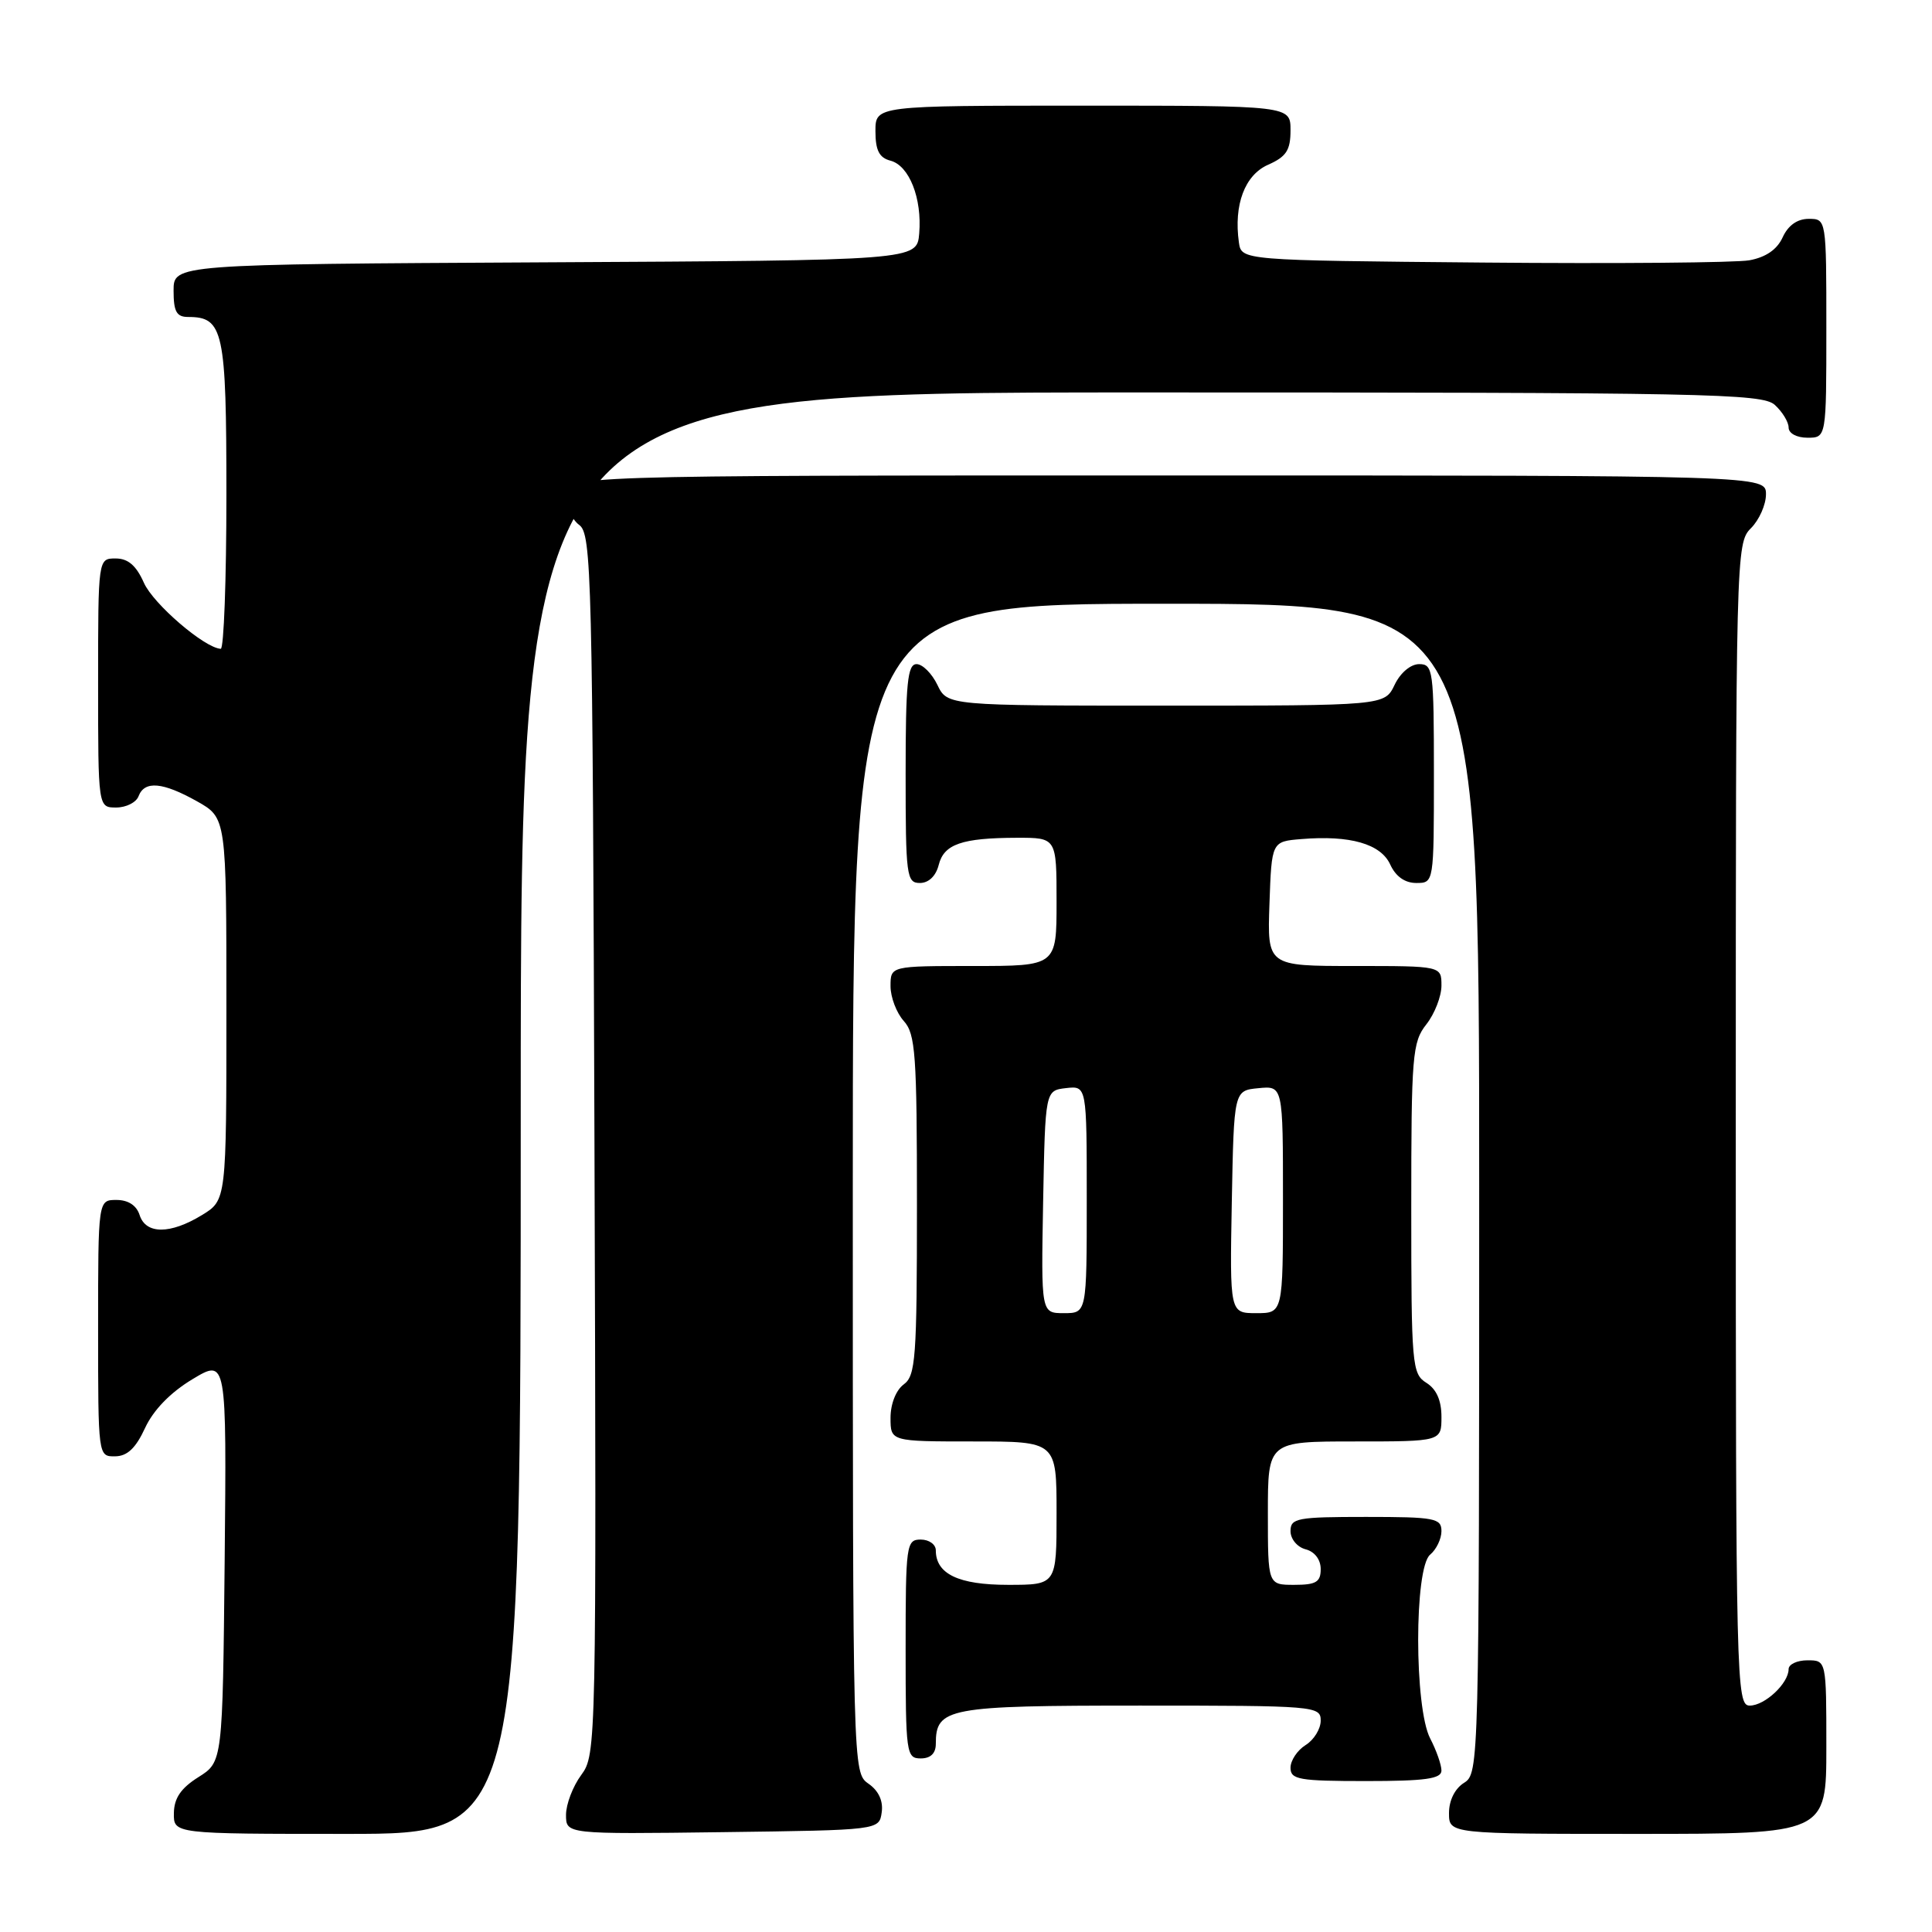 <?xml version="1.0" encoding="UTF-8" standalone="no"?>
<!DOCTYPE svg PUBLIC "-//W3C//DTD SVG 1.1//EN" "http://www.w3.org/Graphics/SVG/1.1/DTD/svg11.dtd" >
<svg xmlns="http://www.w3.org/2000/svg" xmlns:xlink="http://www.w3.org/1999/xlink" version="1.1" viewBox="0 0 256 256">
 <g >
 <path fill="currentColor"
d=" M 69.00 147.50 C 69.00 52.00 69.00 52.00 151.17 52.00 C 226.23 52.00 233.50 52.14 235.17 53.65 C 236.18 54.57 237.00 55.92 237.00 56.65 C 237.00 57.42 238.07 58.00 239.50 58.00 C 242.00 58.00 242.00 58.00 242.00 43.50 C 242.00 29.00 242.00 29.00 239.66 29.00 C 238.15 29.00 236.93 29.87 236.21 31.45 C 235.47 33.07 233.98 34.09 231.80 34.49 C 229.98 34.81 214.10 34.95 196.50 34.79 C 164.50 34.50 164.50 34.50 164.16 32.12 C 163.46 27.13 164.94 23.19 168.03 21.83 C 170.45 20.76 171.00 19.90 171.00 17.26 C 171.00 14.00 171.00 14.00 143.50 14.00 C 116.00 14.00 116.00 14.00 116.00 17.38 C 116.00 19.92 116.50 20.90 117.99 21.29 C 120.48 21.94 122.19 26.28 121.80 30.94 C 121.50 34.50 121.50 34.50 72.25 34.76 C 23.00 35.02 23.00 35.02 23.00 38.51 C 23.00 41.29 23.39 42.00 24.93 42.00 C 29.61 42.00 30.00 43.80 30.00 65.57 C 30.00 76.81 29.66 85.99 29.25 85.97 C 27.11 85.87 20.32 80.03 19.07 77.23 C 18.05 74.93 16.97 74.00 15.32 74.00 C 13.00 74.00 13.00 74.00 13.00 90.50 C 13.00 107.00 13.00 107.00 15.39 107.00 C 16.71 107.00 18.05 106.33 18.36 105.50 C 19.16 103.41 21.56 103.63 26.11 106.18 C 30.00 108.37 30.00 108.37 30.00 133.70 C 30.00 159.03 30.00 159.03 26.75 161.01 C 22.55 163.57 19.32 163.57 18.50 161.00 C 18.09 159.72 16.99 159.00 15.43 159.00 C 13.00 159.00 13.00 159.00 13.00 176.00 C 13.00 192.97 13.00 193.00 15.25 192.97 C 16.86 192.96 17.99 191.89 19.22 189.22 C 20.32 186.84 22.58 184.51 25.49 182.76 C 30.03 180.03 30.03 180.03 29.77 206.74 C 29.50 233.46 29.50 233.46 26.29 235.48 C 23.97 236.94 23.07 238.26 23.04 240.25 C 23.00 243.00 23.00 243.00 46.00 243.00 C 69.00 243.00 69.00 243.00 69.00 147.50 Z  M 116.83 240.15 C 117.05 238.64 116.42 237.28 115.08 236.35 C 113.00 234.89 113.00 234.77 113.00 157.44 C 113.00 80.00 113.00 80.00 154.50 80.00 C 196.00 80.00 196.00 80.00 196.00 157.49 C 196.00 233.90 195.97 235.00 194.00 236.23 C 192.78 236.99 192.00 238.56 192.00 240.24 C 192.00 243.00 192.00 243.00 217.00 243.00 C 242.00 243.00 242.00 243.00 242.00 231.50 C 242.00 220.00 242.00 220.00 239.50 220.00 C 238.12 220.00 237.00 220.53 237.00 221.17 C 237.00 223.05 233.85 226.00 231.85 226.00 C 230.07 226.00 230.00 223.18 230.00 149.00 C 230.00 73.33 230.03 71.97 232.00 70.00 C 233.10 68.90 234.00 66.88 234.00 65.50 C 234.00 63.00 234.00 63.00 154.50 63.00 C 75.00 63.00 75.00 63.00 75.00 65.64 C 75.00 67.09 75.79 68.86 76.75 69.56 C 78.39 70.76 78.52 76.02 78.77 151.65 C 79.03 231.34 79.01 232.50 77.02 235.19 C 75.91 236.69 75.00 239.07 75.00 240.48 C 75.00 243.04 75.00 243.04 95.75 242.77 C 116.50 242.50 116.50 242.50 116.83 240.15 Z  M 191.00 234.61 C 191.00 233.85 190.33 231.94 189.51 230.36 C 187.39 226.30 187.38 207.76 189.50 206.00 C 190.32 205.32 191.00 203.91 191.00 202.88 C 191.00 201.17 190.12 201.00 181.00 201.00 C 171.87 201.00 171.00 201.16 171.00 202.88 C 171.00 203.93 171.89 205.00 173.00 205.29 C 174.20 205.60 175.00 206.65 175.00 207.91 C 175.00 209.63 174.39 210.00 171.50 210.00 C 168.00 210.00 168.00 210.00 168.00 200.50 C 168.00 191.00 168.00 191.00 179.50 191.00 C 191.00 191.00 191.00 191.00 191.00 187.74 C 191.00 185.56 190.34 184.07 189.00 183.23 C 187.10 182.04 187.00 180.90 187.00 160.13 C 187.00 139.78 187.14 138.09 189.00 135.73 C 190.10 134.33 191.00 132.02 191.00 130.59 C 191.00 128.00 191.00 128.00 179.46 128.00 C 167.92 128.00 167.92 128.00 168.21 119.75 C 168.50 111.50 168.50 111.50 172.46 111.18 C 178.90 110.65 182.96 111.82 184.21 114.55 C 184.93 116.13 186.15 117.00 187.66 117.00 C 190.00 117.00 190.00 117.00 190.00 102.50 C 190.00 88.80 189.89 88.00 188.05 88.00 C 186.92 88.00 185.56 89.14 184.79 90.75 C 183.47 93.50 183.47 93.50 154.50 93.50 C 125.53 93.50 125.53 93.50 124.21 90.75 C 123.48 89.24 122.24 88.00 121.45 88.00 C 120.25 88.00 120.00 90.52 120.00 102.50 C 120.00 116.06 120.12 117.00 121.89 117.00 C 123.05 117.00 124.01 116.08 124.38 114.62 C 125.07 111.85 127.44 111.03 134.75 111.01 C 140.00 111.00 140.00 111.00 140.00 119.50 C 140.00 128.00 140.00 128.00 129.00 128.00 C 118.00 128.00 118.00 128.00 118.00 130.67 C 118.00 132.14 118.79 134.21 119.75 135.28 C 121.31 137.00 121.50 139.68 121.50 159.69 C 121.50 179.94 121.33 182.29 119.75 183.44 C 118.73 184.19 118.00 186.02 118.00 187.86 C 118.00 191.00 118.00 191.00 129.00 191.00 C 140.00 191.00 140.00 191.00 140.00 200.50 C 140.00 210.00 140.00 210.00 133.57 210.00 C 127.01 210.00 124.00 208.56 124.00 205.43 C 124.00 204.64 123.10 204.00 122.00 204.00 C 120.09 204.00 120.00 204.67 120.00 218.50 C 120.00 232.33 120.09 233.00 122.00 233.00 C 123.31 233.00 124.00 232.33 124.00 231.07 C 124.00 226.29 125.52 226.00 151.07 226.00 C 174.30 226.00 175.00 226.06 175.00 227.99 C 175.00 229.09 174.10 230.55 173.00 231.23 C 171.90 231.92 171.00 233.27 171.00 234.24 C 171.00 235.80 172.12 236.00 181.00 236.00 C 188.86 236.00 191.00 235.70 191.00 234.61 Z  M 138.22 159.25 C 138.50 144.50 138.50 144.50 141.25 144.18 C 144.00 143.87 144.00 143.87 144.00 158.93 C 144.00 174.00 144.00 174.00 140.97 174.00 C 137.95 174.00 137.95 174.00 138.22 159.25 Z  M 163.22 159.25 C 163.50 144.50 163.50 144.50 166.75 144.19 C 170.00 143.87 170.00 143.87 170.00 158.94 C 170.00 174.00 170.00 174.00 166.47 174.00 C 162.95 174.00 162.95 174.00 163.22 159.25 Z "/>
</g>
</svg>